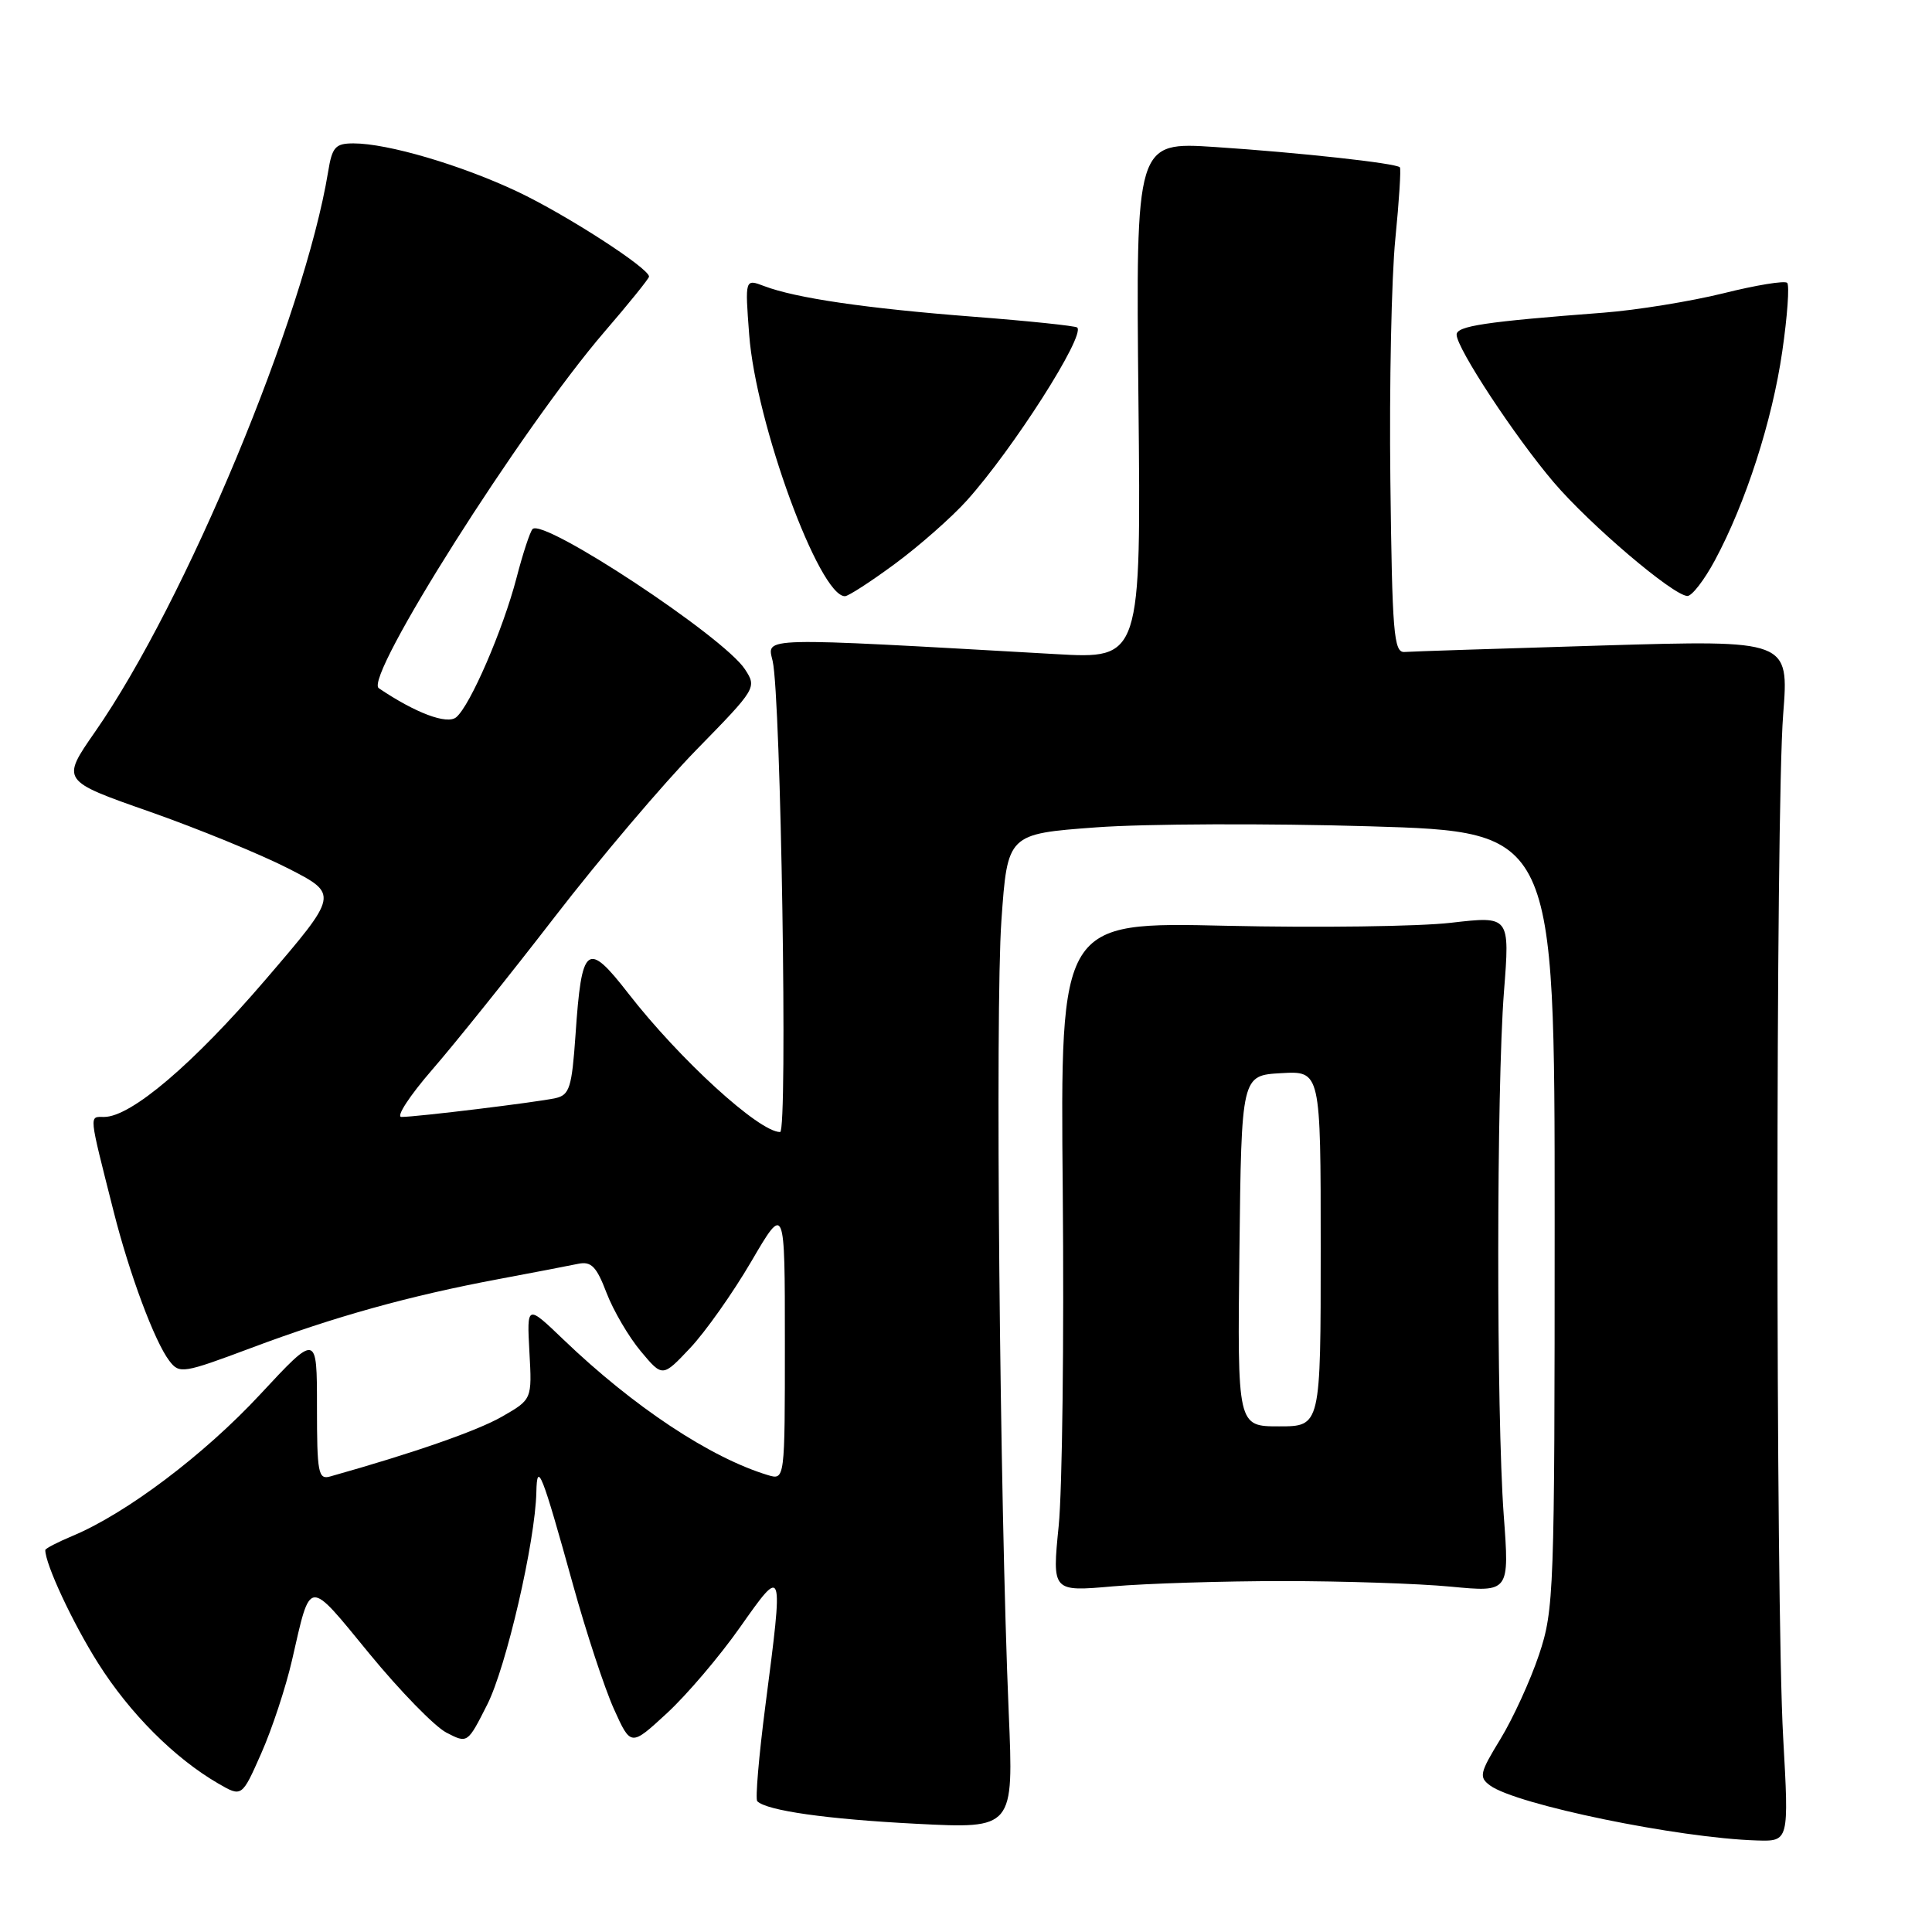<?xml version="1.0" encoding="UTF-8" standalone="no"?>
<!DOCTYPE svg PUBLIC "-//W3C//DTD SVG 1.1//EN" "http://www.w3.org/Graphics/SVG/1.1/DTD/svg11.dtd" >
<svg xmlns="http://www.w3.org/2000/svg" xmlns:xlink="http://www.w3.org/1999/xlink" version="1.1" viewBox="0 0 256 256">
 <g >
 <path fill="currentColor"
d=" M 236.28 230.25 C 235.27 212.38 235.27 107.43 236.28 94.65 C 237.05 84.80 237.05 84.80 212.38 85.53 C 198.81 85.94 186.98 86.32 186.10 86.39 C 184.68 86.49 184.47 83.88 184.23 63.64 C 184.08 51.07 184.38 36.67 184.89 31.64 C 185.39 26.61 185.66 22.35 185.49 22.17 C 184.96 21.62 172.19 20.22 161.00 19.48 C 150.50 18.79 150.50 18.79 150.85 53.06 C 151.20 87.32 151.20 87.32 139.85 86.67 C 100.15 84.42 101.64 84.38 102.38 87.59 C 103.48 92.36 104.39 150.00 103.37 150.00 C 100.58 150.00 90.07 140.40 83.26 131.64 C 77.79 124.59 77.07 125.15 76.26 137.11 C 75.77 144.12 75.47 145.09 73.61 145.51 C 71.18 146.05 55.23 148.00 53.19 148.00 C 52.44 148.00 54.28 145.19 57.26 141.75 C 60.25 138.31 67.56 129.20 73.50 121.50 C 79.44 113.80 87.91 103.82 92.31 99.32 C 100.23 91.22 100.30 91.11 98.70 88.67 C 95.88 84.36 72.04 68.63 70.57 70.10 C 70.24 70.43 69.28 73.34 68.44 76.58 C 66.64 83.47 62.30 93.51 60.45 95.04 C 59.24 96.05 55.04 94.47 50.19 91.19 C 48.16 89.82 69.12 56.72 80.09 43.97 C 83.34 40.20 86.00 36.90 86.00 36.65 C 86.00 35.53 74.96 28.41 68.54 25.38 C 61.05 21.85 51.36 19.00 46.84 19.00 C 44.44 19.00 44.01 19.48 43.48 22.75 C 40.34 41.89 24.59 79.75 12.59 96.98 C 8.10 103.44 8.10 103.44 19.80 107.54 C 26.23 109.80 34.51 113.19 38.19 115.07 C 44.88 118.50 44.88 118.50 35.19 129.80 C 25.59 141.00 17.36 148.00 13.80 148.00 C 11.78 148.00 11.72 147.33 15.05 160.50 C 17.14 168.79 20.49 177.78 22.44 180.32 C 23.77 182.07 24.25 181.99 33.28 178.61 C 44.40 174.44 54.26 171.70 66.00 169.50 C 70.67 168.62 75.45 167.71 76.62 167.46 C 78.35 167.11 79.04 167.82 80.37 171.31 C 81.27 173.66 83.31 177.14 84.90 179.04 C 87.79 182.50 87.79 182.50 91.44 178.63 C 93.45 176.50 97.10 171.34 99.55 167.15 C 104.00 159.54 104.00 159.54 104.00 177.84 C 104.00 196.13 104.00 196.13 101.75 195.46 C 94.12 193.15 83.96 186.42 74.65 177.49 C 69.81 172.85 69.81 172.85 70.15 179.14 C 70.50 185.43 70.50 185.43 66.50 187.72 C 63.22 189.60 54.84 192.52 43.75 195.64 C 42.17 196.09 42.00 195.19 42.00 186.40 C 42.00 176.67 42.00 176.67 34.46 184.78 C 27.05 192.76 16.72 200.55 9.60 203.52 C 7.62 204.35 6.00 205.19 6.00 205.39 C 6.00 207.27 9.63 215.05 13.00 220.38 C 17.19 227.02 23.12 232.96 28.91 236.32 C 32.05 238.14 32.05 238.14 34.62 232.32 C 36.04 229.12 37.87 223.57 38.69 220.00 C 41.21 209.01 40.69 209.06 48.92 219.09 C 53.00 224.06 57.60 228.78 59.15 229.58 C 61.95 231.03 61.95 231.03 64.55 225.89 C 67.08 220.91 70.93 204.24 71.07 197.71 C 71.16 193.48 71.81 195.14 75.93 210.00 C 77.68 216.32 80.12 223.73 81.35 226.46 C 83.59 231.42 83.59 231.42 88.36 227.02 C 90.98 224.61 95.35 219.48 98.06 215.62 C 103.84 207.42 103.83 207.40 101.42 225.99 C 100.55 232.69 100.07 238.40 100.34 238.67 C 101.59 239.92 109.54 241.05 121.41 241.66 C 134.32 242.32 134.32 242.32 133.66 226.91 C 132.47 198.94 131.86 133.71 132.69 122.00 C 133.50 110.50 133.50 110.50 145.24 109.63 C 151.70 109.15 168.01 109.09 181.49 109.49 C 206.00 110.22 206.00 110.22 206.00 161.64 C 206.00 211.09 205.92 213.30 203.92 219.28 C 202.77 222.70 200.47 227.72 198.81 230.44 C 196.06 234.94 195.94 235.48 197.45 236.59 C 200.93 239.13 222.38 243.55 232.78 243.87 C 237.05 244.00 237.05 244.00 236.28 230.25 Z  M 170.00 209.50 C 177.97 209.50 187.99 209.83 192.25 210.24 C 200.01 210.98 200.01 210.98 199.25 200.74 C 198.27 187.35 198.29 144.26 199.28 131.44 C 200.07 121.37 200.07 121.37 192.28 122.27 C 188.00 122.77 174.60 122.94 162.49 122.67 C 140.49 122.16 140.49 122.16 140.82 157.83 C 141.00 177.45 140.76 197.42 140.28 202.20 C 139.41 210.91 139.41 210.91 147.46 210.20 C 151.88 209.82 162.03 209.50 170.00 209.50 Z  M 118.64 74.67 C 121.86 72.29 126.12 68.53 128.11 66.32 C 134.23 59.51 143.82 44.49 142.74 43.40 C 142.51 43.18 136.29 42.53 128.91 41.96 C 114.71 40.86 105.45 39.50 101.26 37.91 C 98.71 36.94 98.71 36.94 99.27 44.33 C 100.15 56.08 108.55 79.00 111.96 79.00 C 112.41 79.00 115.42 77.05 118.64 74.67 Z  M 227.23 74.25 C 231.32 66.65 234.84 55.73 236.16 46.56 C 236.84 41.89 237.13 37.80 236.81 37.48 C 236.49 37.16 232.69 37.78 228.37 38.86 C 224.04 39.93 216.90 41.09 212.50 41.43 C 196.75 42.63 193.00 43.20 193.01 44.35 C 193.02 46.15 200.75 57.89 205.87 63.90 C 210.69 69.55 221.69 78.91 223.59 78.97 C 224.19 78.98 225.83 76.86 227.23 74.25 Z  M 164.23 165.75 C 164.50 142.50 164.50 142.50 169.75 142.20 C 175.00 141.90 175.00 141.90 175.00 165.45 C 175.00 189.00 175.00 189.00 169.48 189.00 C 163.96 189.00 163.96 189.00 164.23 165.75 Z "/>
</g>
</svg>